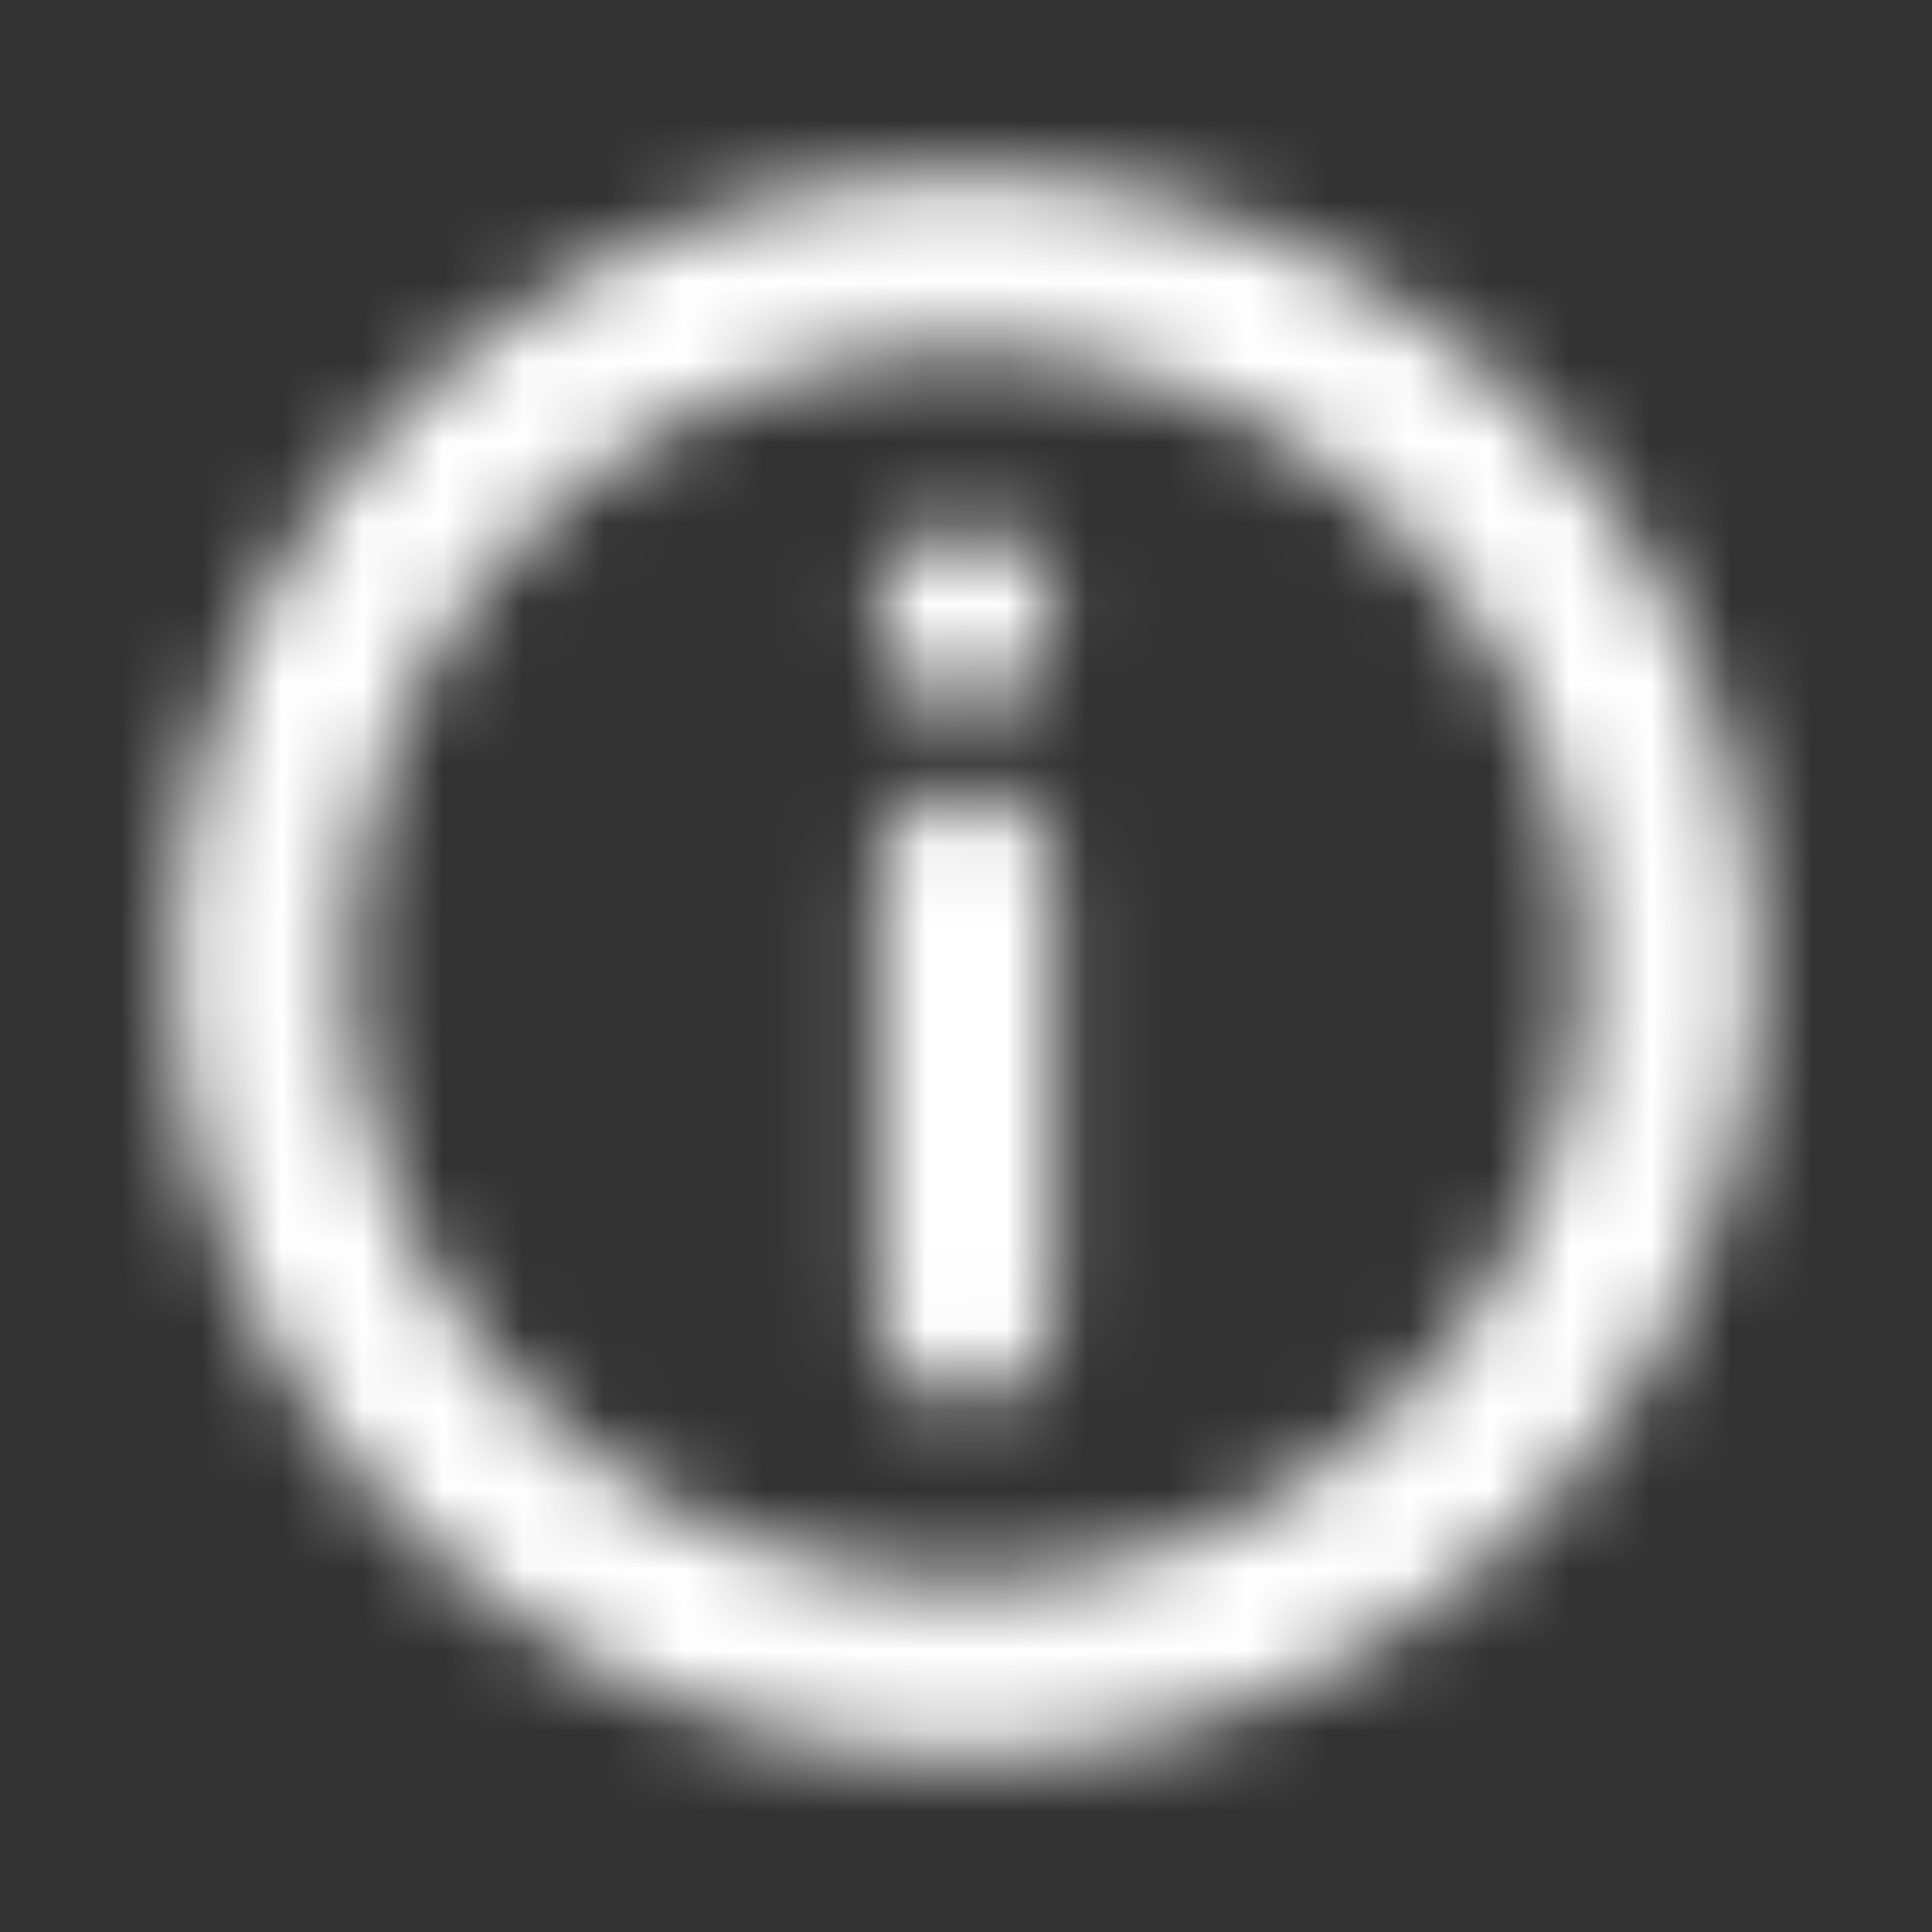 <svg width="24" height="24" viewBox="0 0 24 24" xmlns="http://www.w3.org/2000/svg" xmlns:xlink="http://www.w3.org/1999/xlink">
    <rect x="0" y="0" width="24" height="24" fill="#333333" stroke="none"/>
    <defs>
        <path d="M12 2.182c5.422 0 9.818 4.395 9.818 9.818S17.422 21.818 12 21.818 2.182 17.423 2.182 12 6.578 2.182 12 2.182zm0 2.182a7.636 7.636 0 1 0 0 15.272 7.636 7.636 0 0 0 0-15.272zm0 5.454c.603 0 1.09.489 1.09 1.091v5.455a1.091 1.091 0 0 1-2.18 0v-5.455c0-.602.487-1.09 1.09-1.09zm0-3.273a1.091 1.091 0 1 1 0 2.183 1.091 1.091 0 0 1 0-2.183z" id="3wukbmehza"/>
    </defs>
    <g fill="none" fill-rule="evenodd">
        <mask id="38gwr4ku8b" fill="#fff">
            <use xlink:href="#3wukbmehza"/>
        </mask>
        <g mask="url(#38gwr4ku8b)" fill="#FFF">
            <path d="M0 0h24v24H0z"/>
        </g>
    </g>
</svg>
